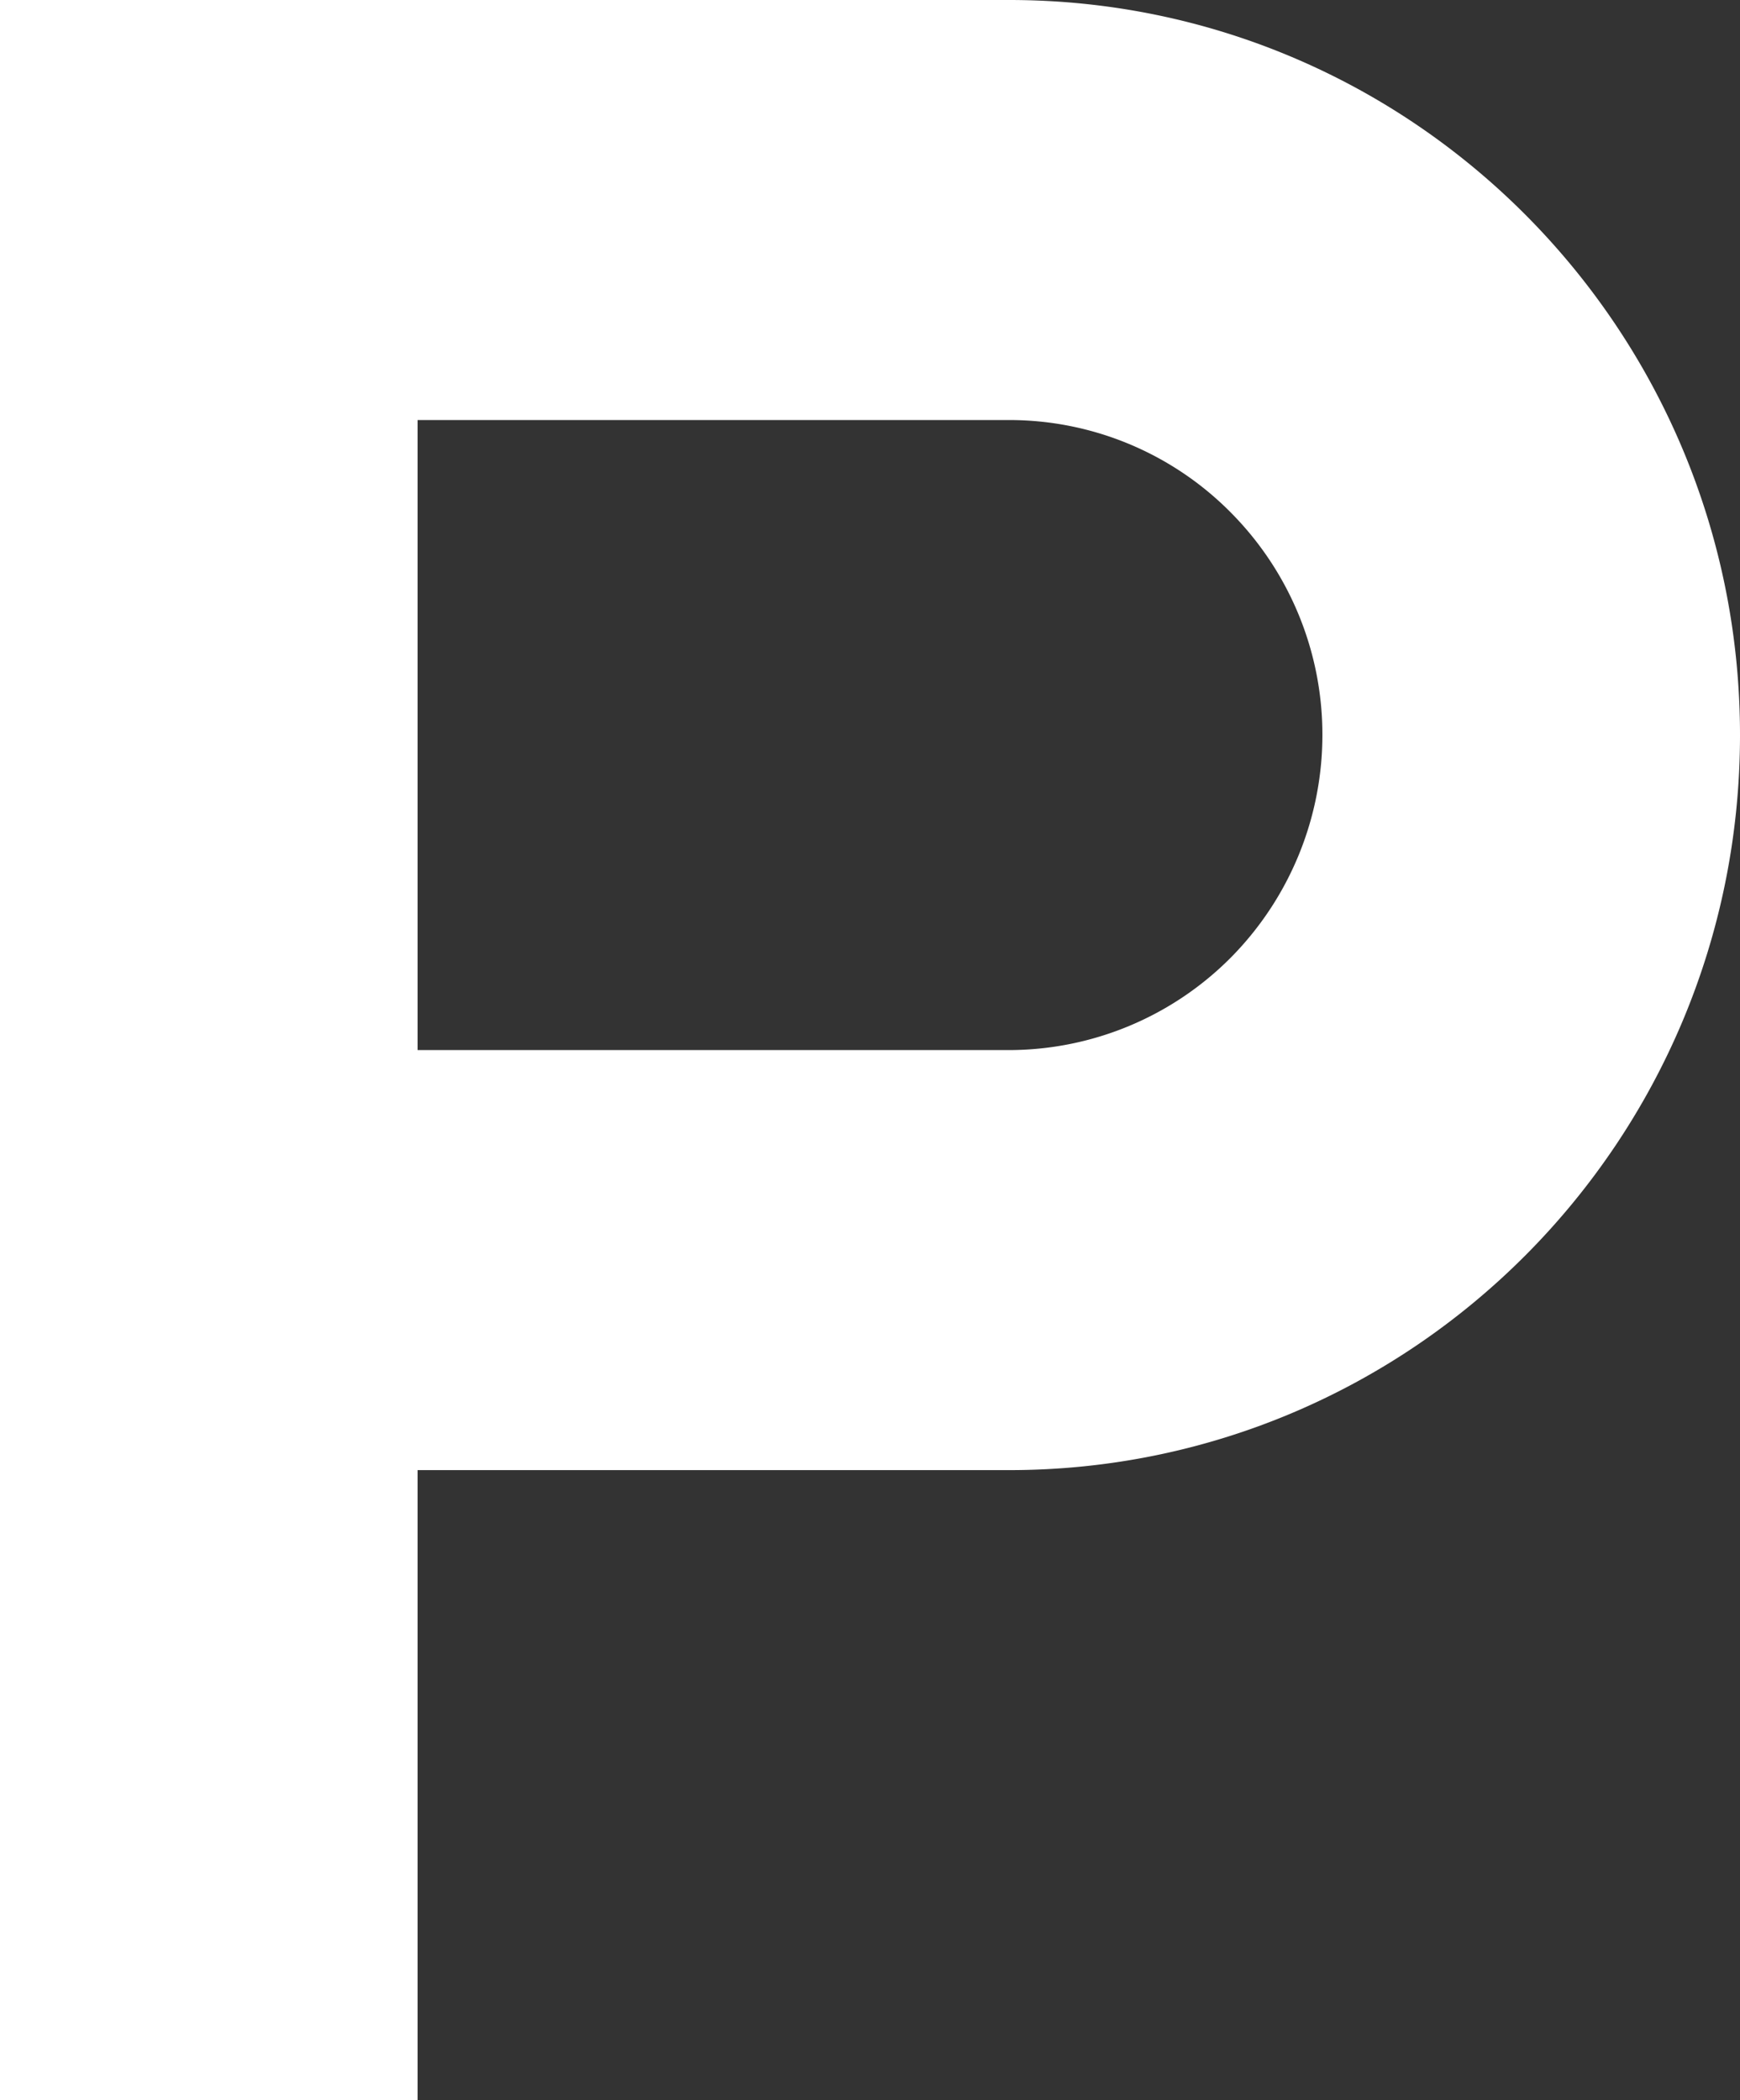 <svg width="29" height="35" fill="none" xmlns="http://www.w3.org/2000/svg"><rect width="100%" height="100%" fill="#333333" stroke="none"/><path d="M16.82 17.5H6.96V7h9.86a5.194 5.194 0 0 1 3.69 1.538 5.254 5.254 0 0 1 1.53 3.712 5.277 5.277 0 0 1-1.53 3.712 5.22 5.22 0 0 1-3.69 1.538Zm0-17.5H0v35h6.96V24.5h9.86C23.547 24.5 29 19.015 29 12.25S23.547 0 16.82 0Z" fill="#fff"/></svg>